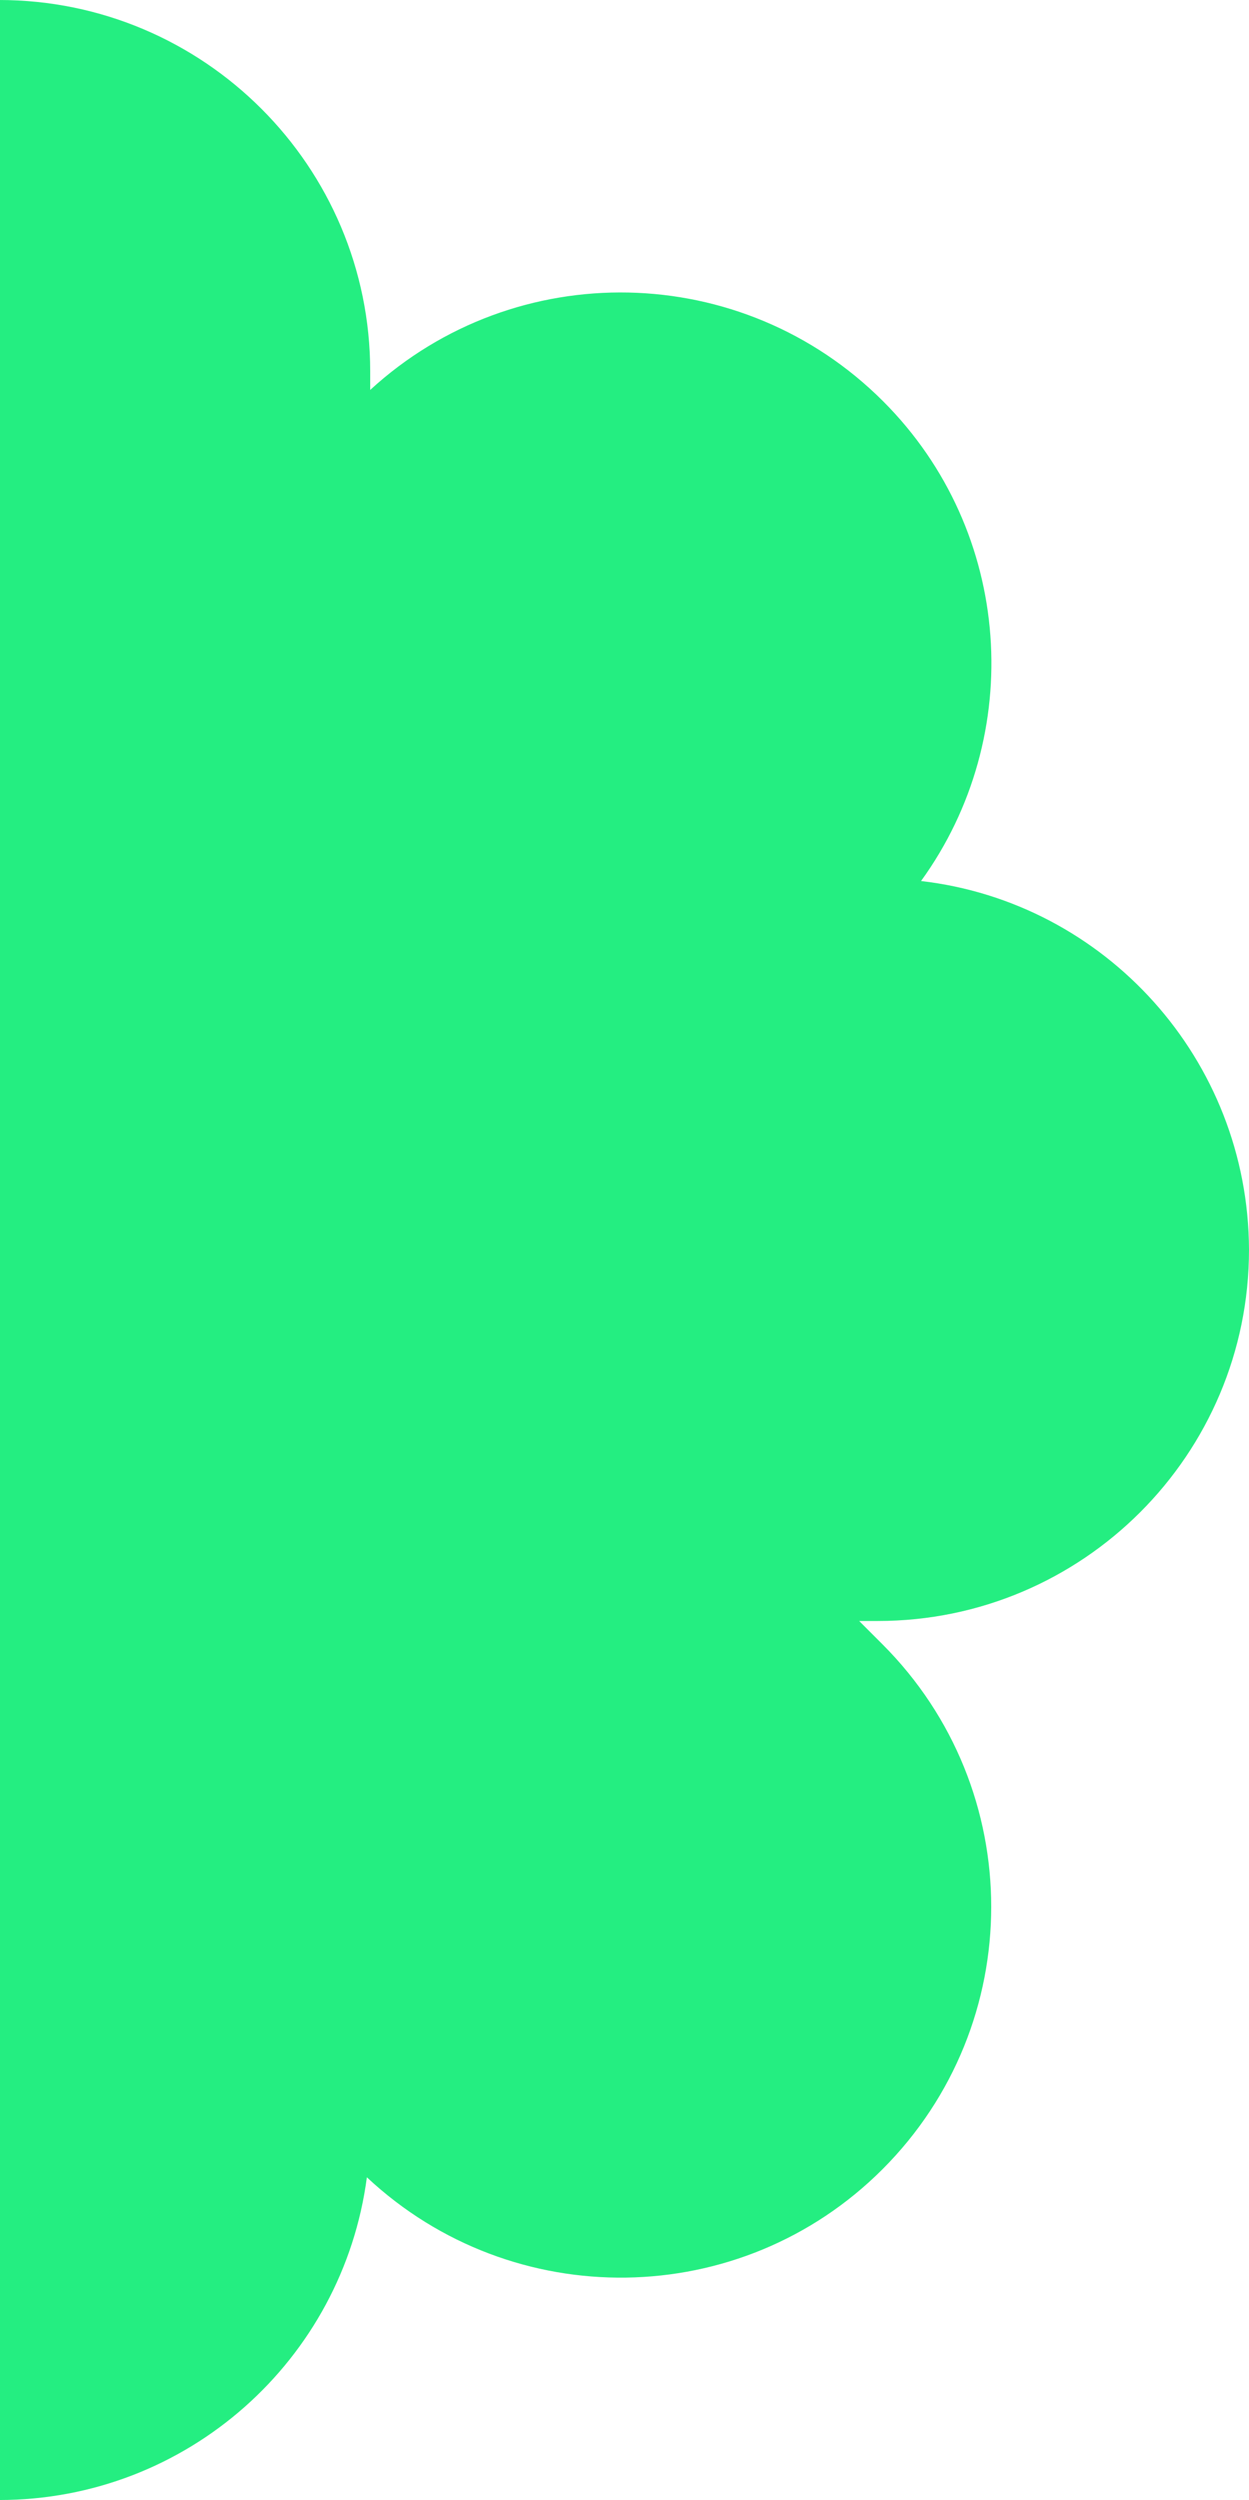 <svg width="414.06" height="828.79" viewBox="0 0 618 1237" fill="none" xmlns="http://www.w3.org/2000/svg">
<path d="M455.722 435.93C507.73 364.153 501.476 263.072 436.96 198.539C367.177 128.738 255.261 126.762 183.174 192.942V183.723C183.174 82.313 100.883 0 -0.5 0C-101.883 0 -184.174 82.313 -184.174 183.723V192.942C-256.261 127.091 -368.177 128.738 -437.96 198.539C-502.805 263.402 -509.059 364.153 -456.722 435.93C-547.9 446.466 -619 524.169 -619 618.335C-619 719.745 -536.709 802.058 -435.326 802.058H-426.11L-437.63 813.582C-509.388 885.359 -509.388 1001.58 -437.63 1073.36C-367.518 1143.49 -254.286 1145.14 -182.528 1077.31C-170.678 1167.2 -93.654 1237 -0.5 1237C92.654 1237 169.678 1167.53 181.528 1077.31C253.615 1144.81 366.518 1143.49 436.63 1073.36C508.388 1001.58 508.388 885.359 436.63 813.582L425.11 802.058H434.326C535.709 802.058 618 719.745 618 618.335C617.671 524.169 546.901 446.466 455.722 435.93Z" fill="#24EE81"/>
</svg>
